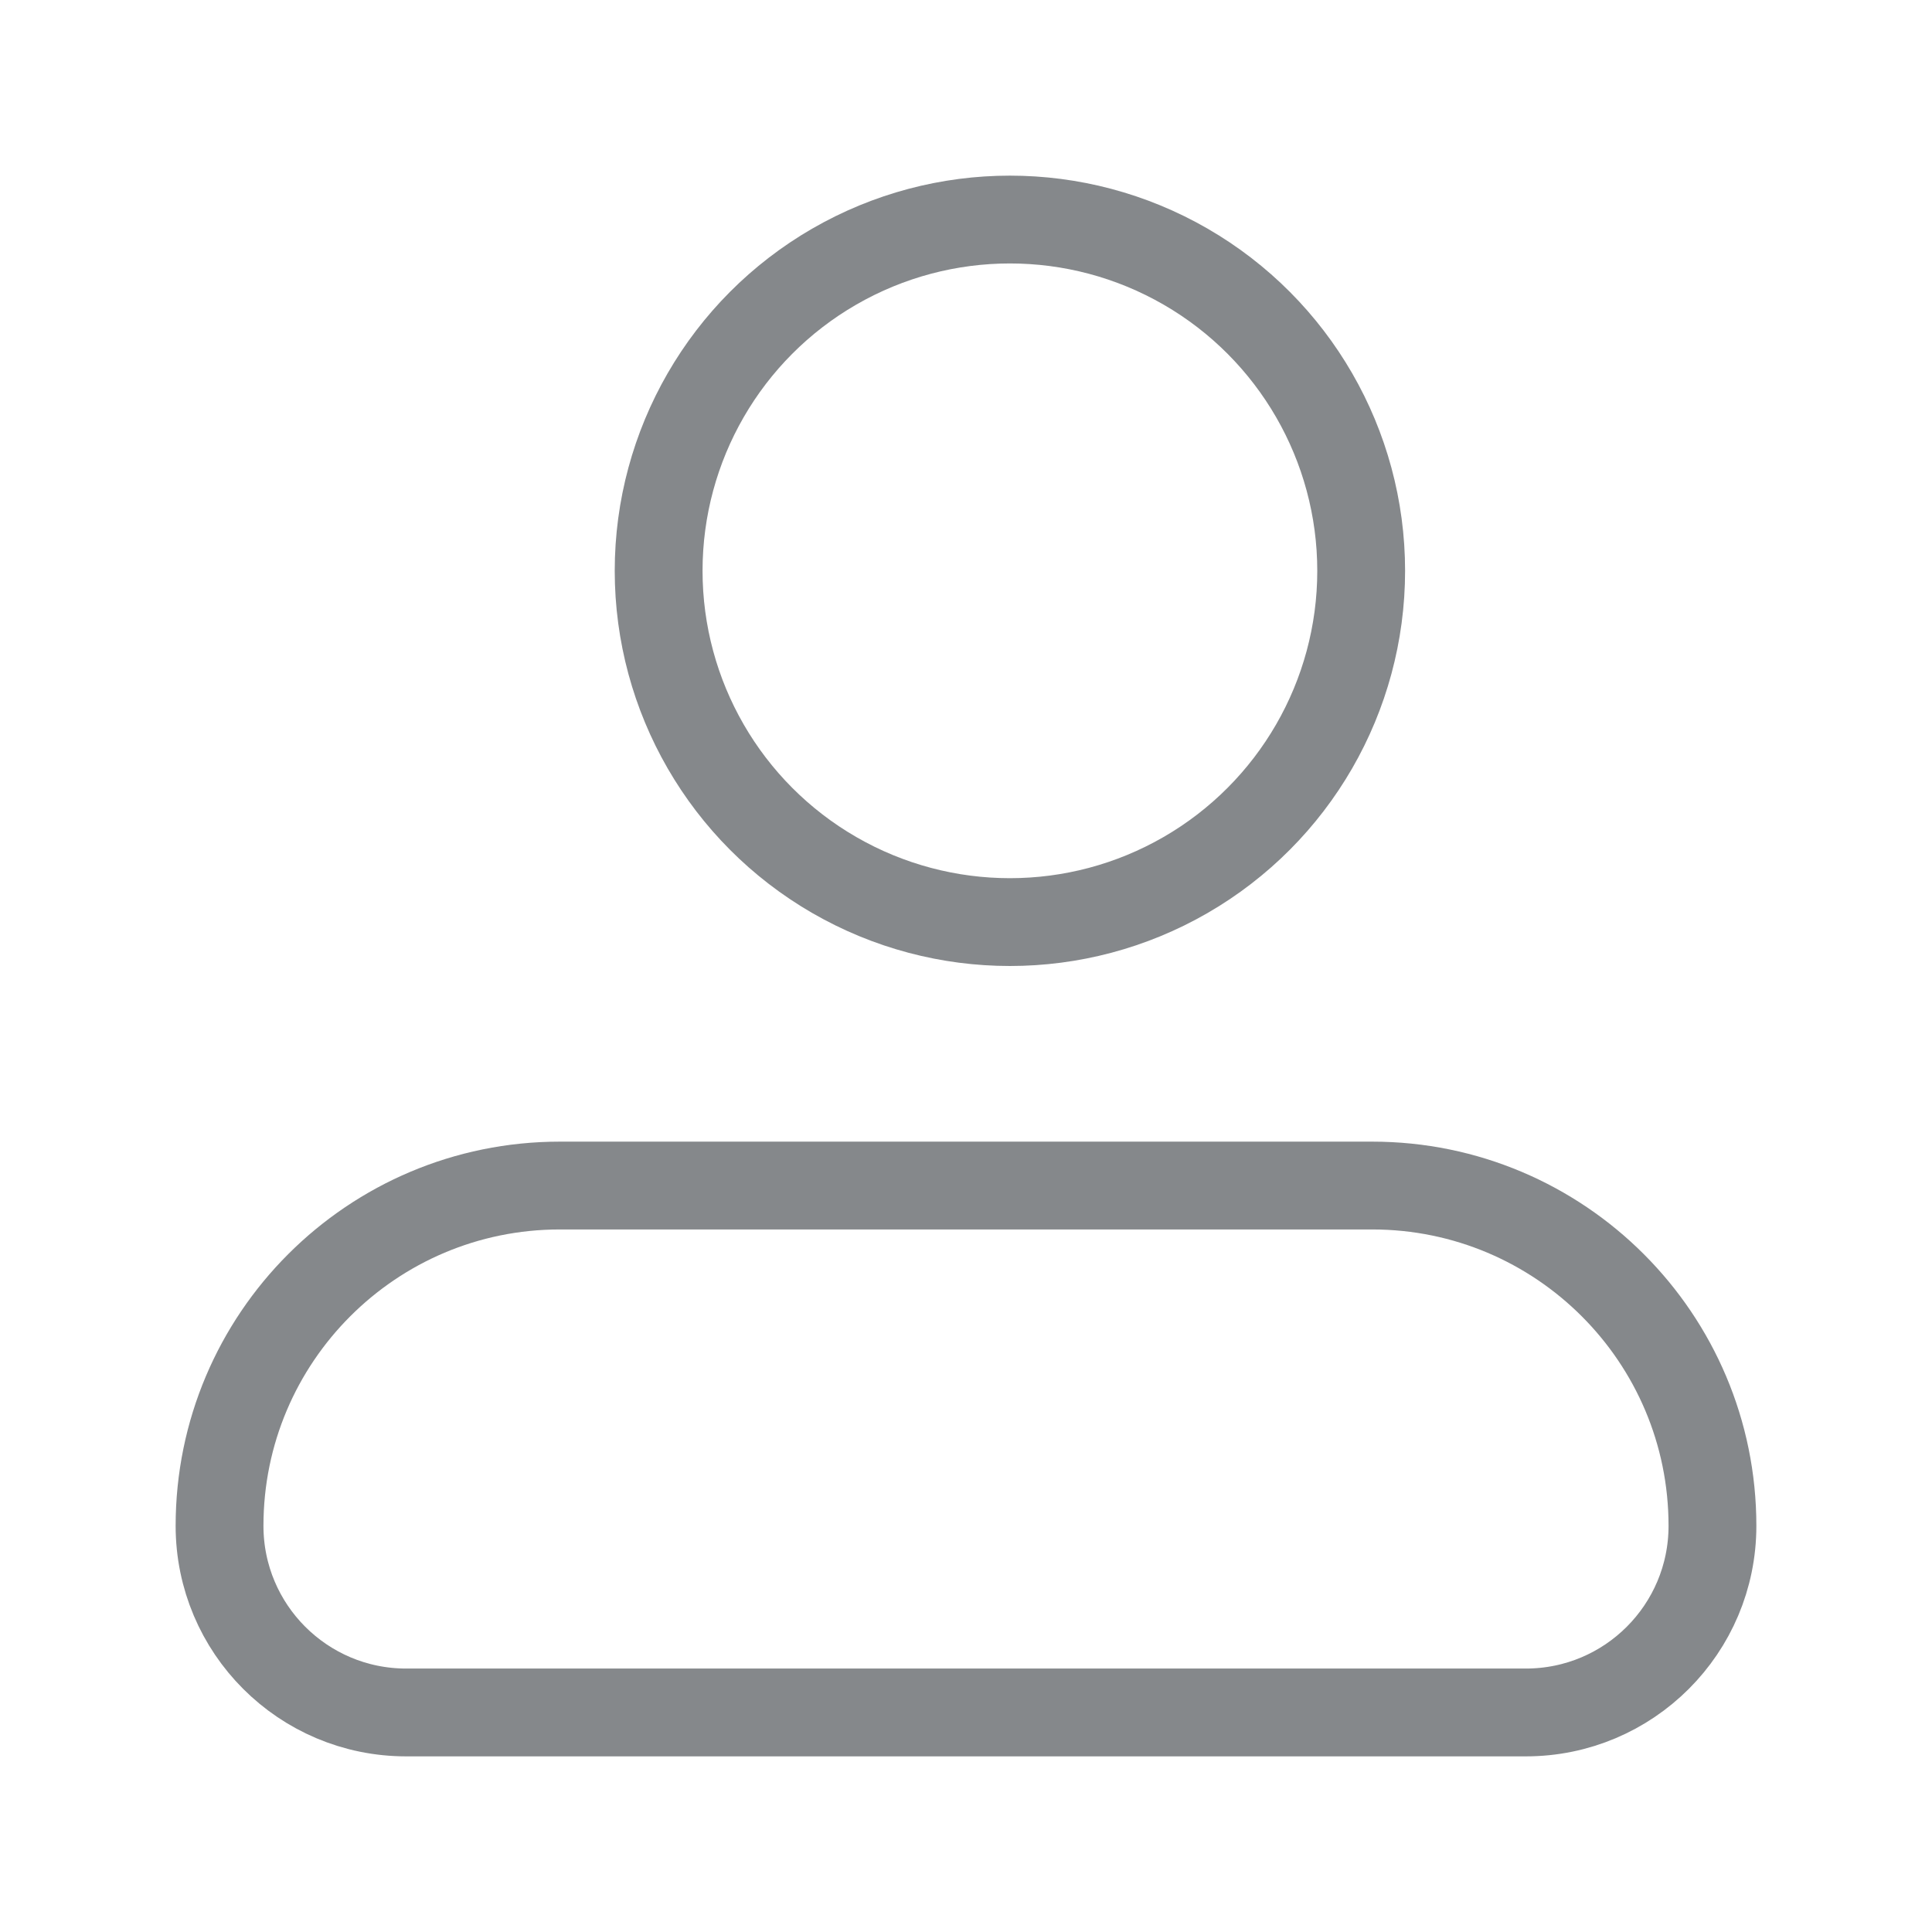 <svg width="22" height="22" viewBox="0 0 22 22" fill="none" xmlns="http://www.w3.org/2000/svg">
<circle cx="11.5" cy="6.5" r="4" stroke="#35393F" stroke-opacity="0.6"/>
<path d="M2.5 17.375C2.5 15.235 4.235 13.5 6.375 13.5H15.625C17.765 13.5 19.5 15.235 19.5 17.375C19.5 18.549 18.549 19.5 17.375 19.5H4.625C3.451 19.5 2.5 18.549 2.5 17.375Z" stroke="#35393F" stroke-opacity="0.6"/>
</svg>
